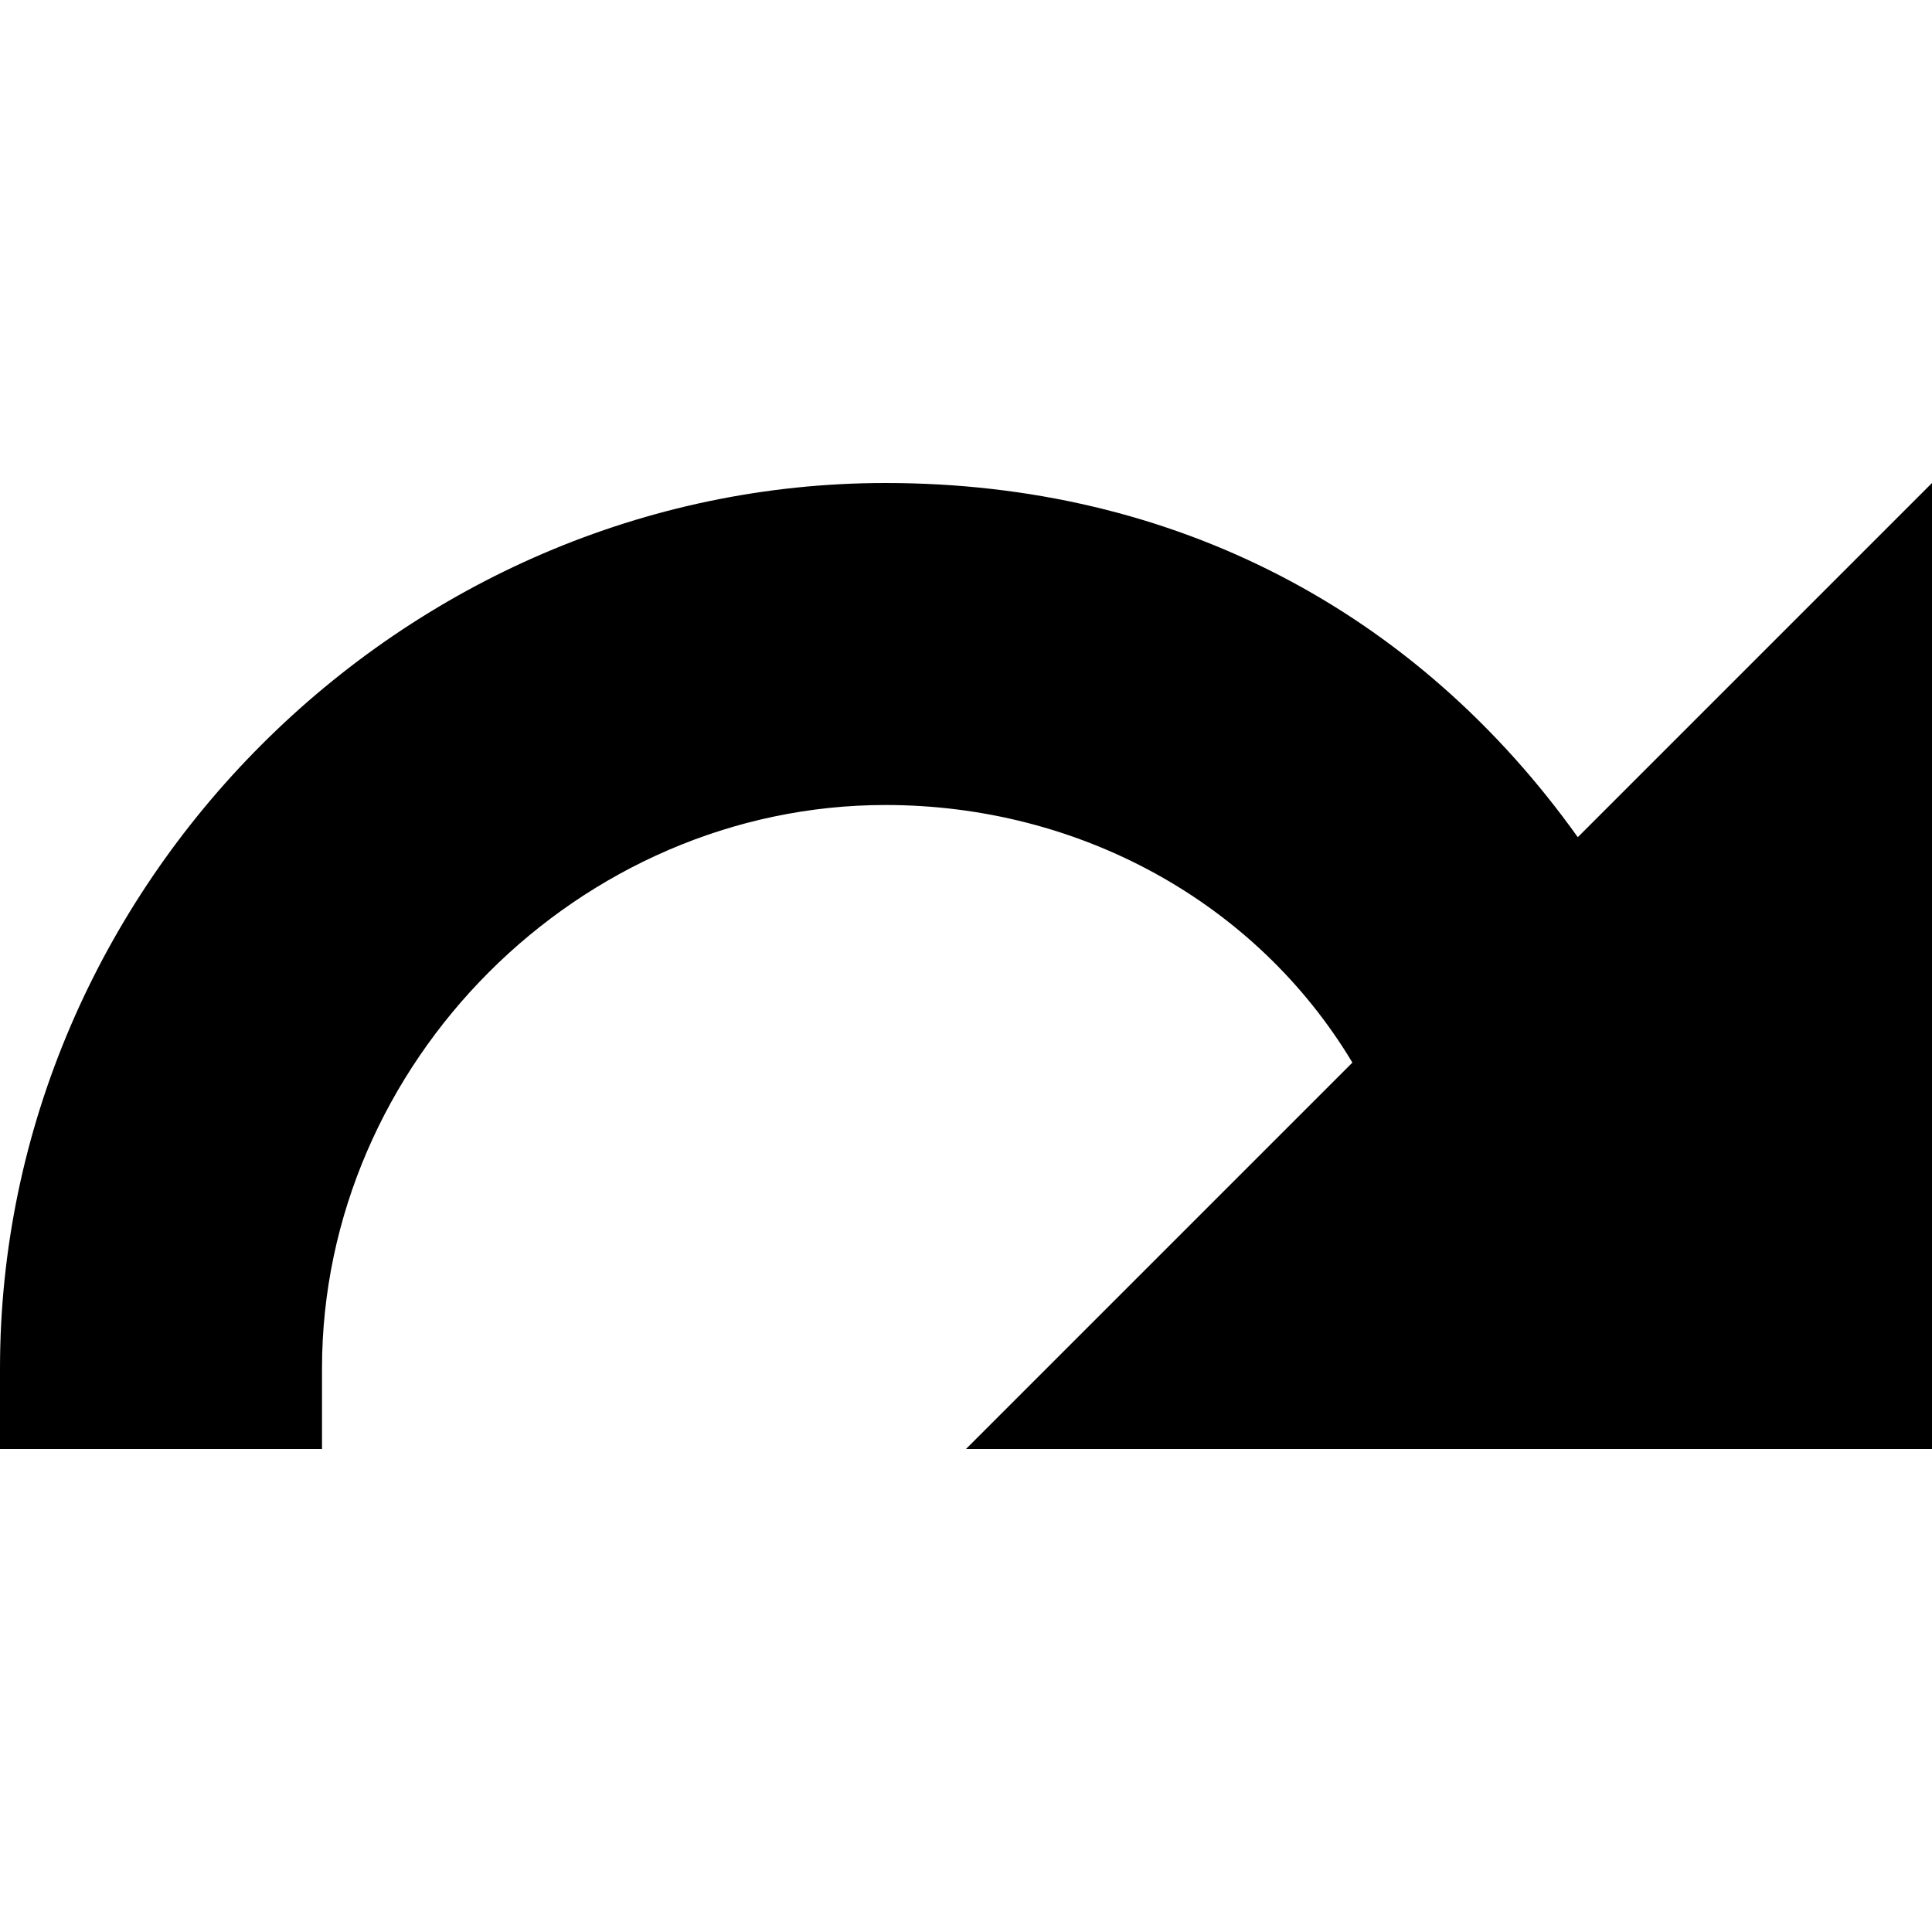 <svg xmlns="http://www.w3.org/2000/svg" xlink="http://www.w3.org/1999/xlink" width="12" height="12" viewBox="0 0 12 12"><path d="M0,9 L2,9 L2,8.5 C2,6.6 3.6,5 5.5,5 C6.7,5 7.8,5.6 8.4,6.6 L6,9 L12,9 L12,3 L9.8,5.2 C8.8,3.8 7.3,3 5.5,3 C2.5,3 0,5.5 0,8.5 L0,9 Z"/></svg>
